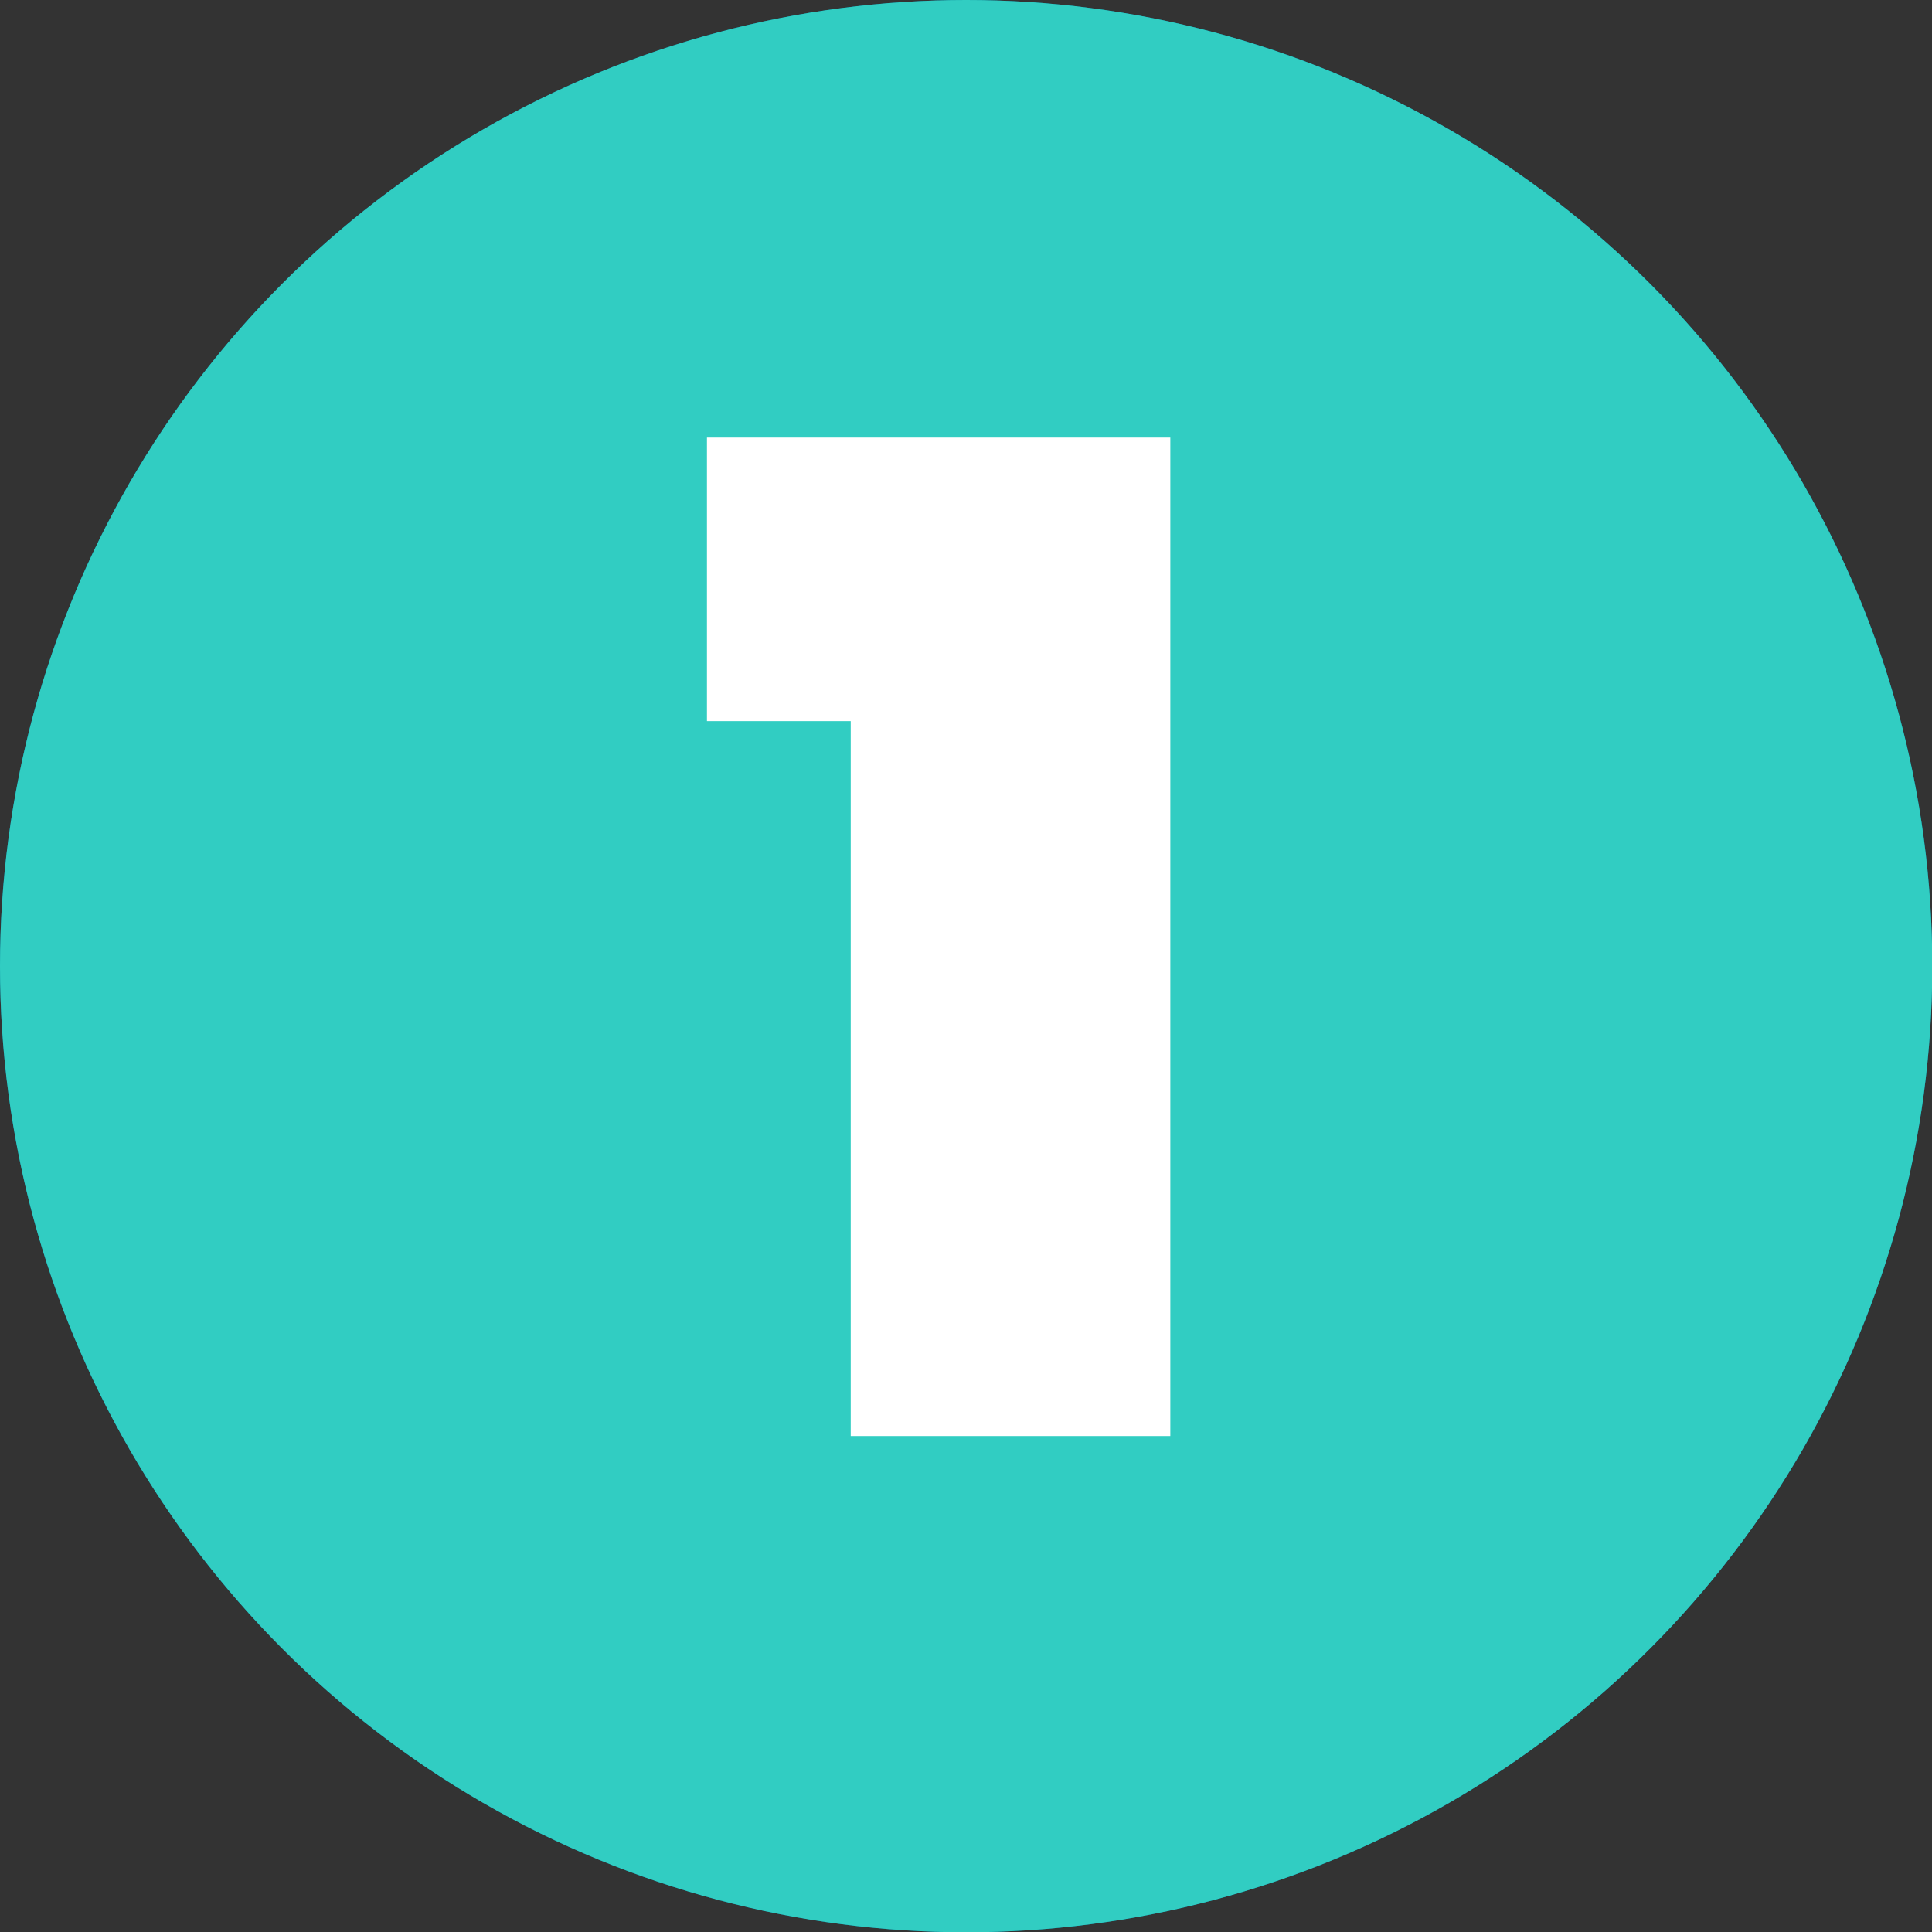 <svg xmlns="http://www.w3.org/2000/svg" xmlns:xlink="http://www.w3.org/1999/xlink" viewBox="0 0 68.13 68.13"><rect x="0" y="0" width="68.13" height="68.13" fill="#333333" stroke="none"/><defs><radialGradient id="a4531731-b3e9-419f-9675-bbacb4d8292e" cx="34.07" cy="34.07" r="34.07" gradientUnits="userSpaceOnUse"><stop offset="0.55" stop-color="#45c1f1"/><stop offset="1" stop-color="#027295"/></radialGradient><linearGradient id="fcdfa358-1d28-4582-923f-33e83a14d743" x1="14.8" y1="53.34" x2="53.34" y2="14.8" gradientUnits="userSpaceOnUse"><stop offset="0.38" stop-color="#45c1f1"/><stop offset="1" stop-color="#027295"/></linearGradient></defs><g style="isolation:isolate"><g id="e3c3f85a-8d35-4580-8713-0eda15df28dc" data-name="Layer 2"><g id="b697b06b-f2e5-495f-8c90-2355475d909e" data-name="textos"><circle cx="34.07" cy="34.07" r="34.07" style="fill:url(#a4531731-b3e9-419f-9675-bbacb4d8292e)"/><circle cx="34.07" cy="34.07" r="27.25" style="fill:url(#fcdfa358-1d28-4582-923f-33e83a14d743)"/><circle cx="34.07" cy="34.07" r="34.07" style="fill:#31cdc2;mix-blend-mode:color"/><path d="M24.93,25.43v-10H41.27V50.64H30V25.43Z" style="fill:#fff"/></g></g></g></svg>